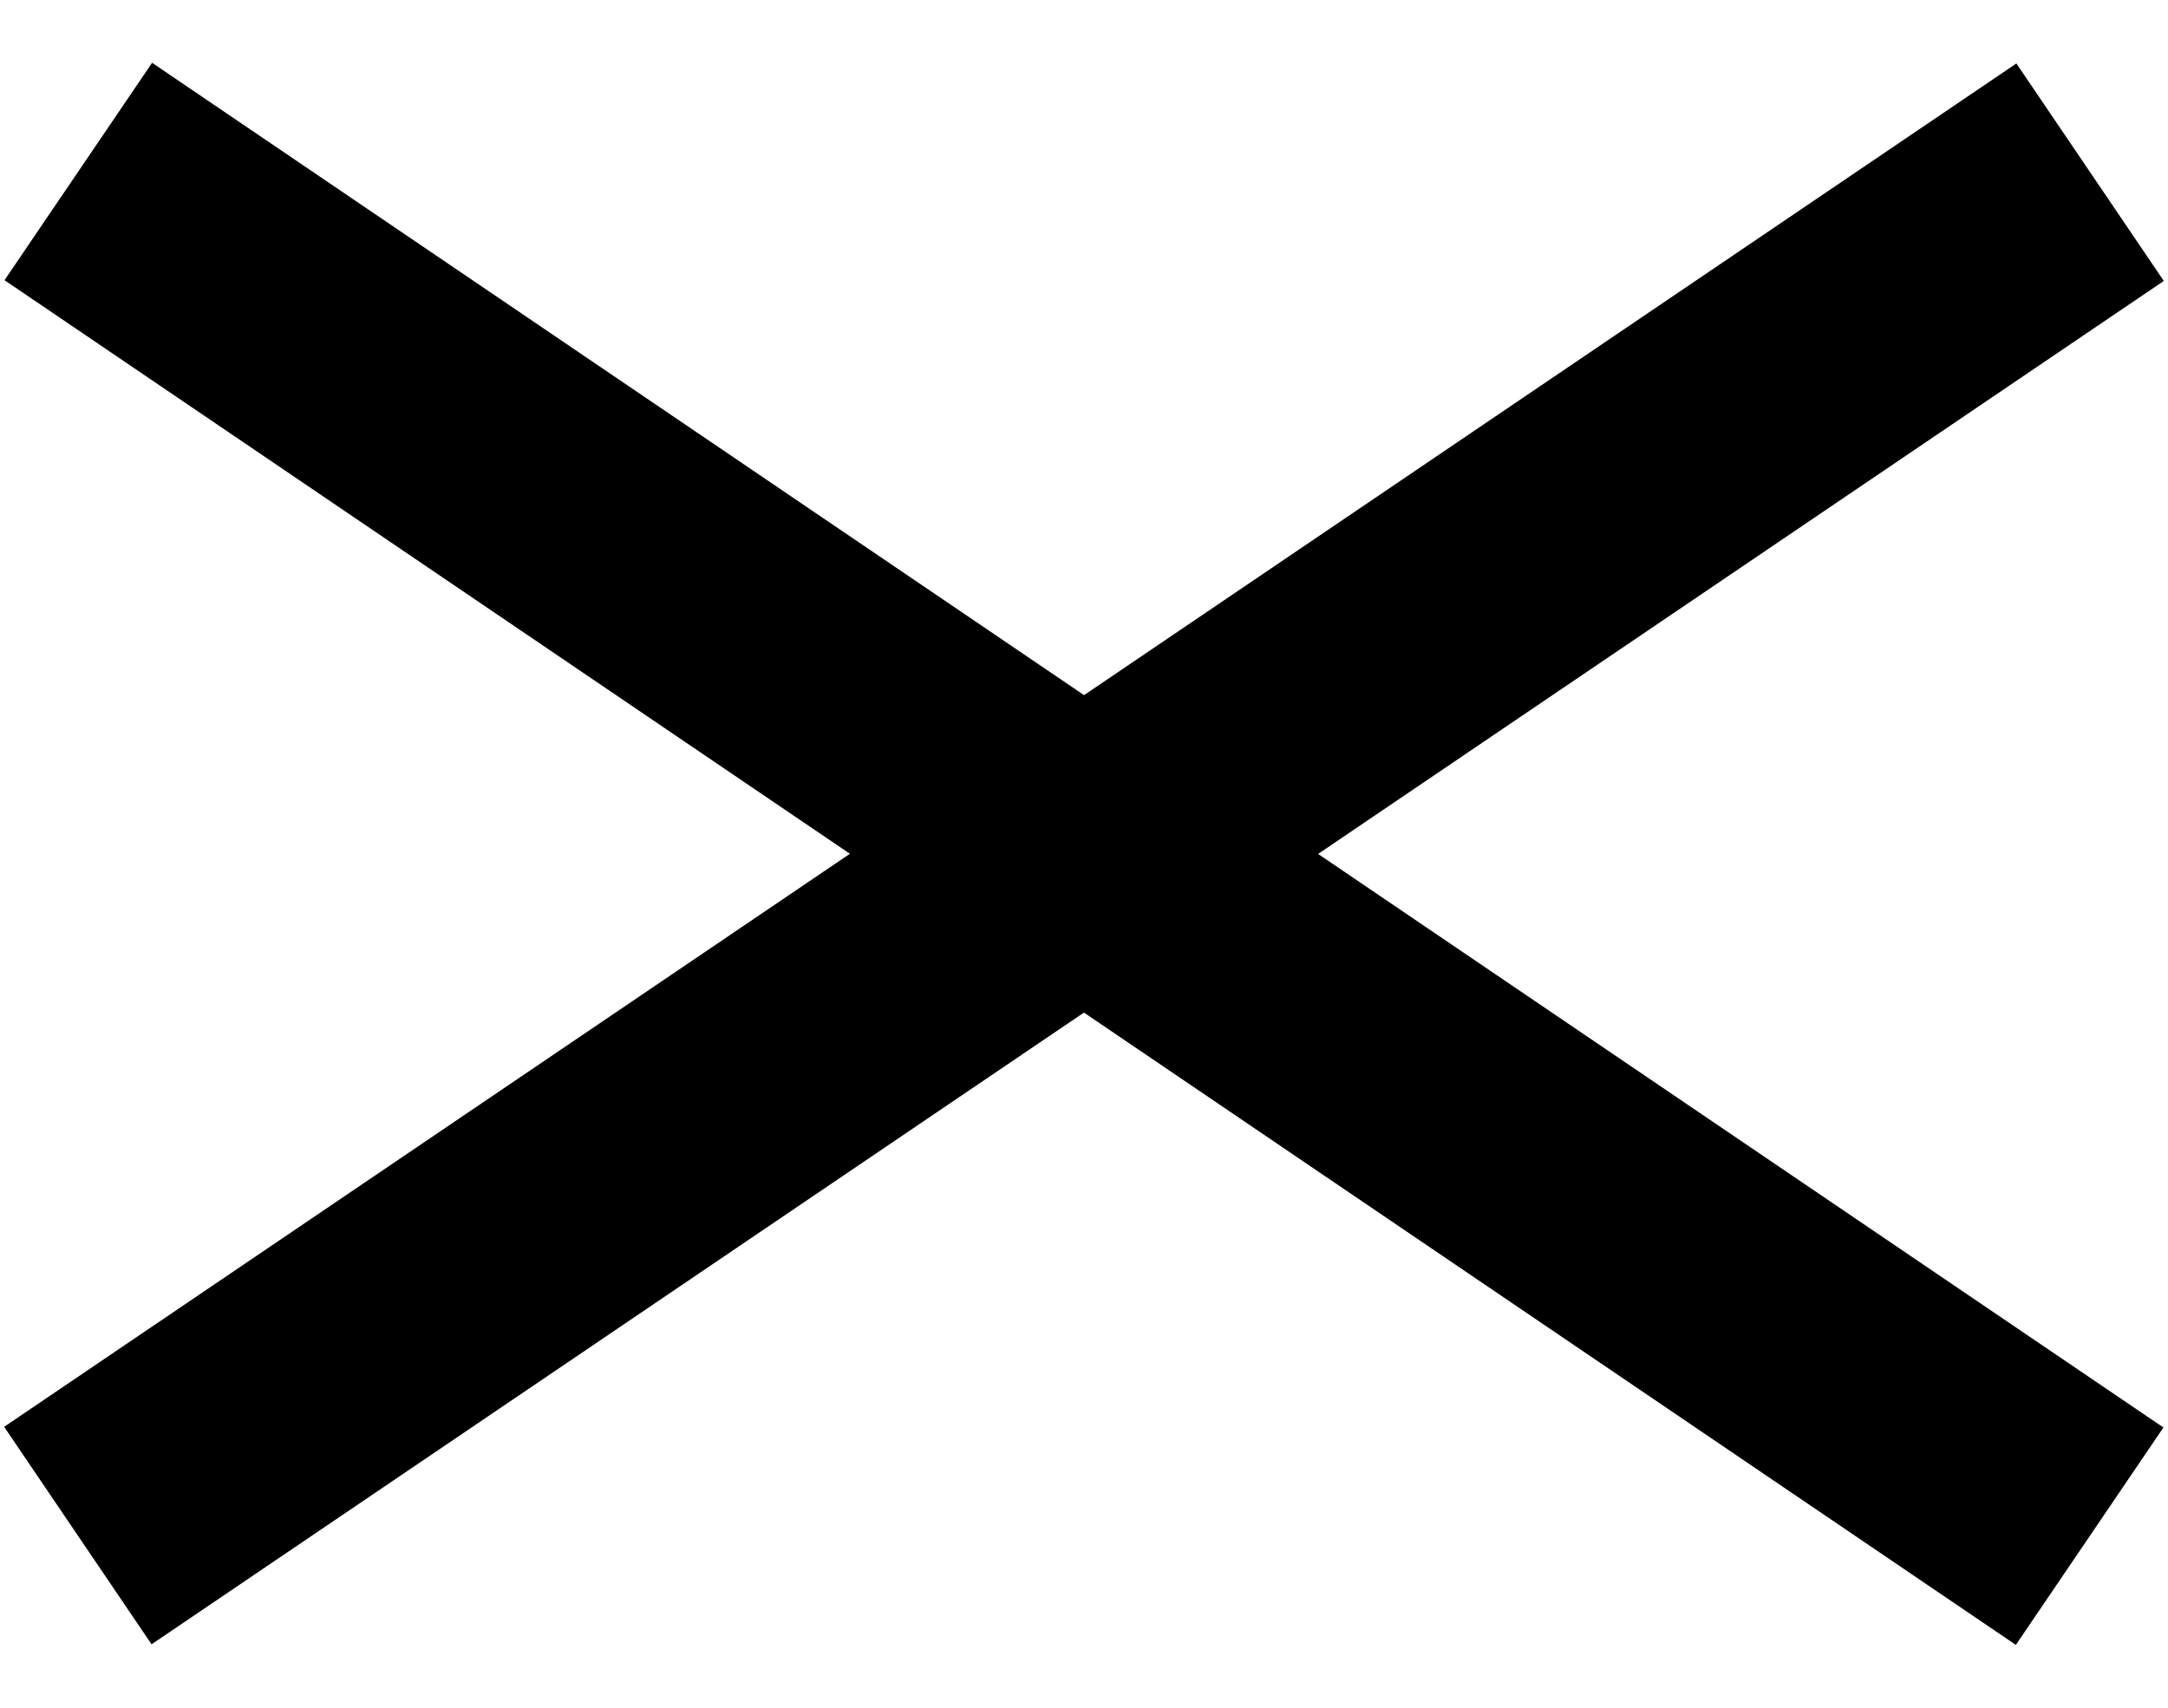 <svg width="33" height="26" viewBox="0 0 33 26" fill="none" xmlns="http://www.w3.org/2000/svg">
<rect x="2.315" y="0.956" width="37" height="4" transform="rotate(34.163 2.315 0.956)" fill="black"/>
<rect x="0.063" y="21.723" width="37" height="4" transform="rotate(-34.125 0.063 21.723)" fill="black"/>
</svg>
